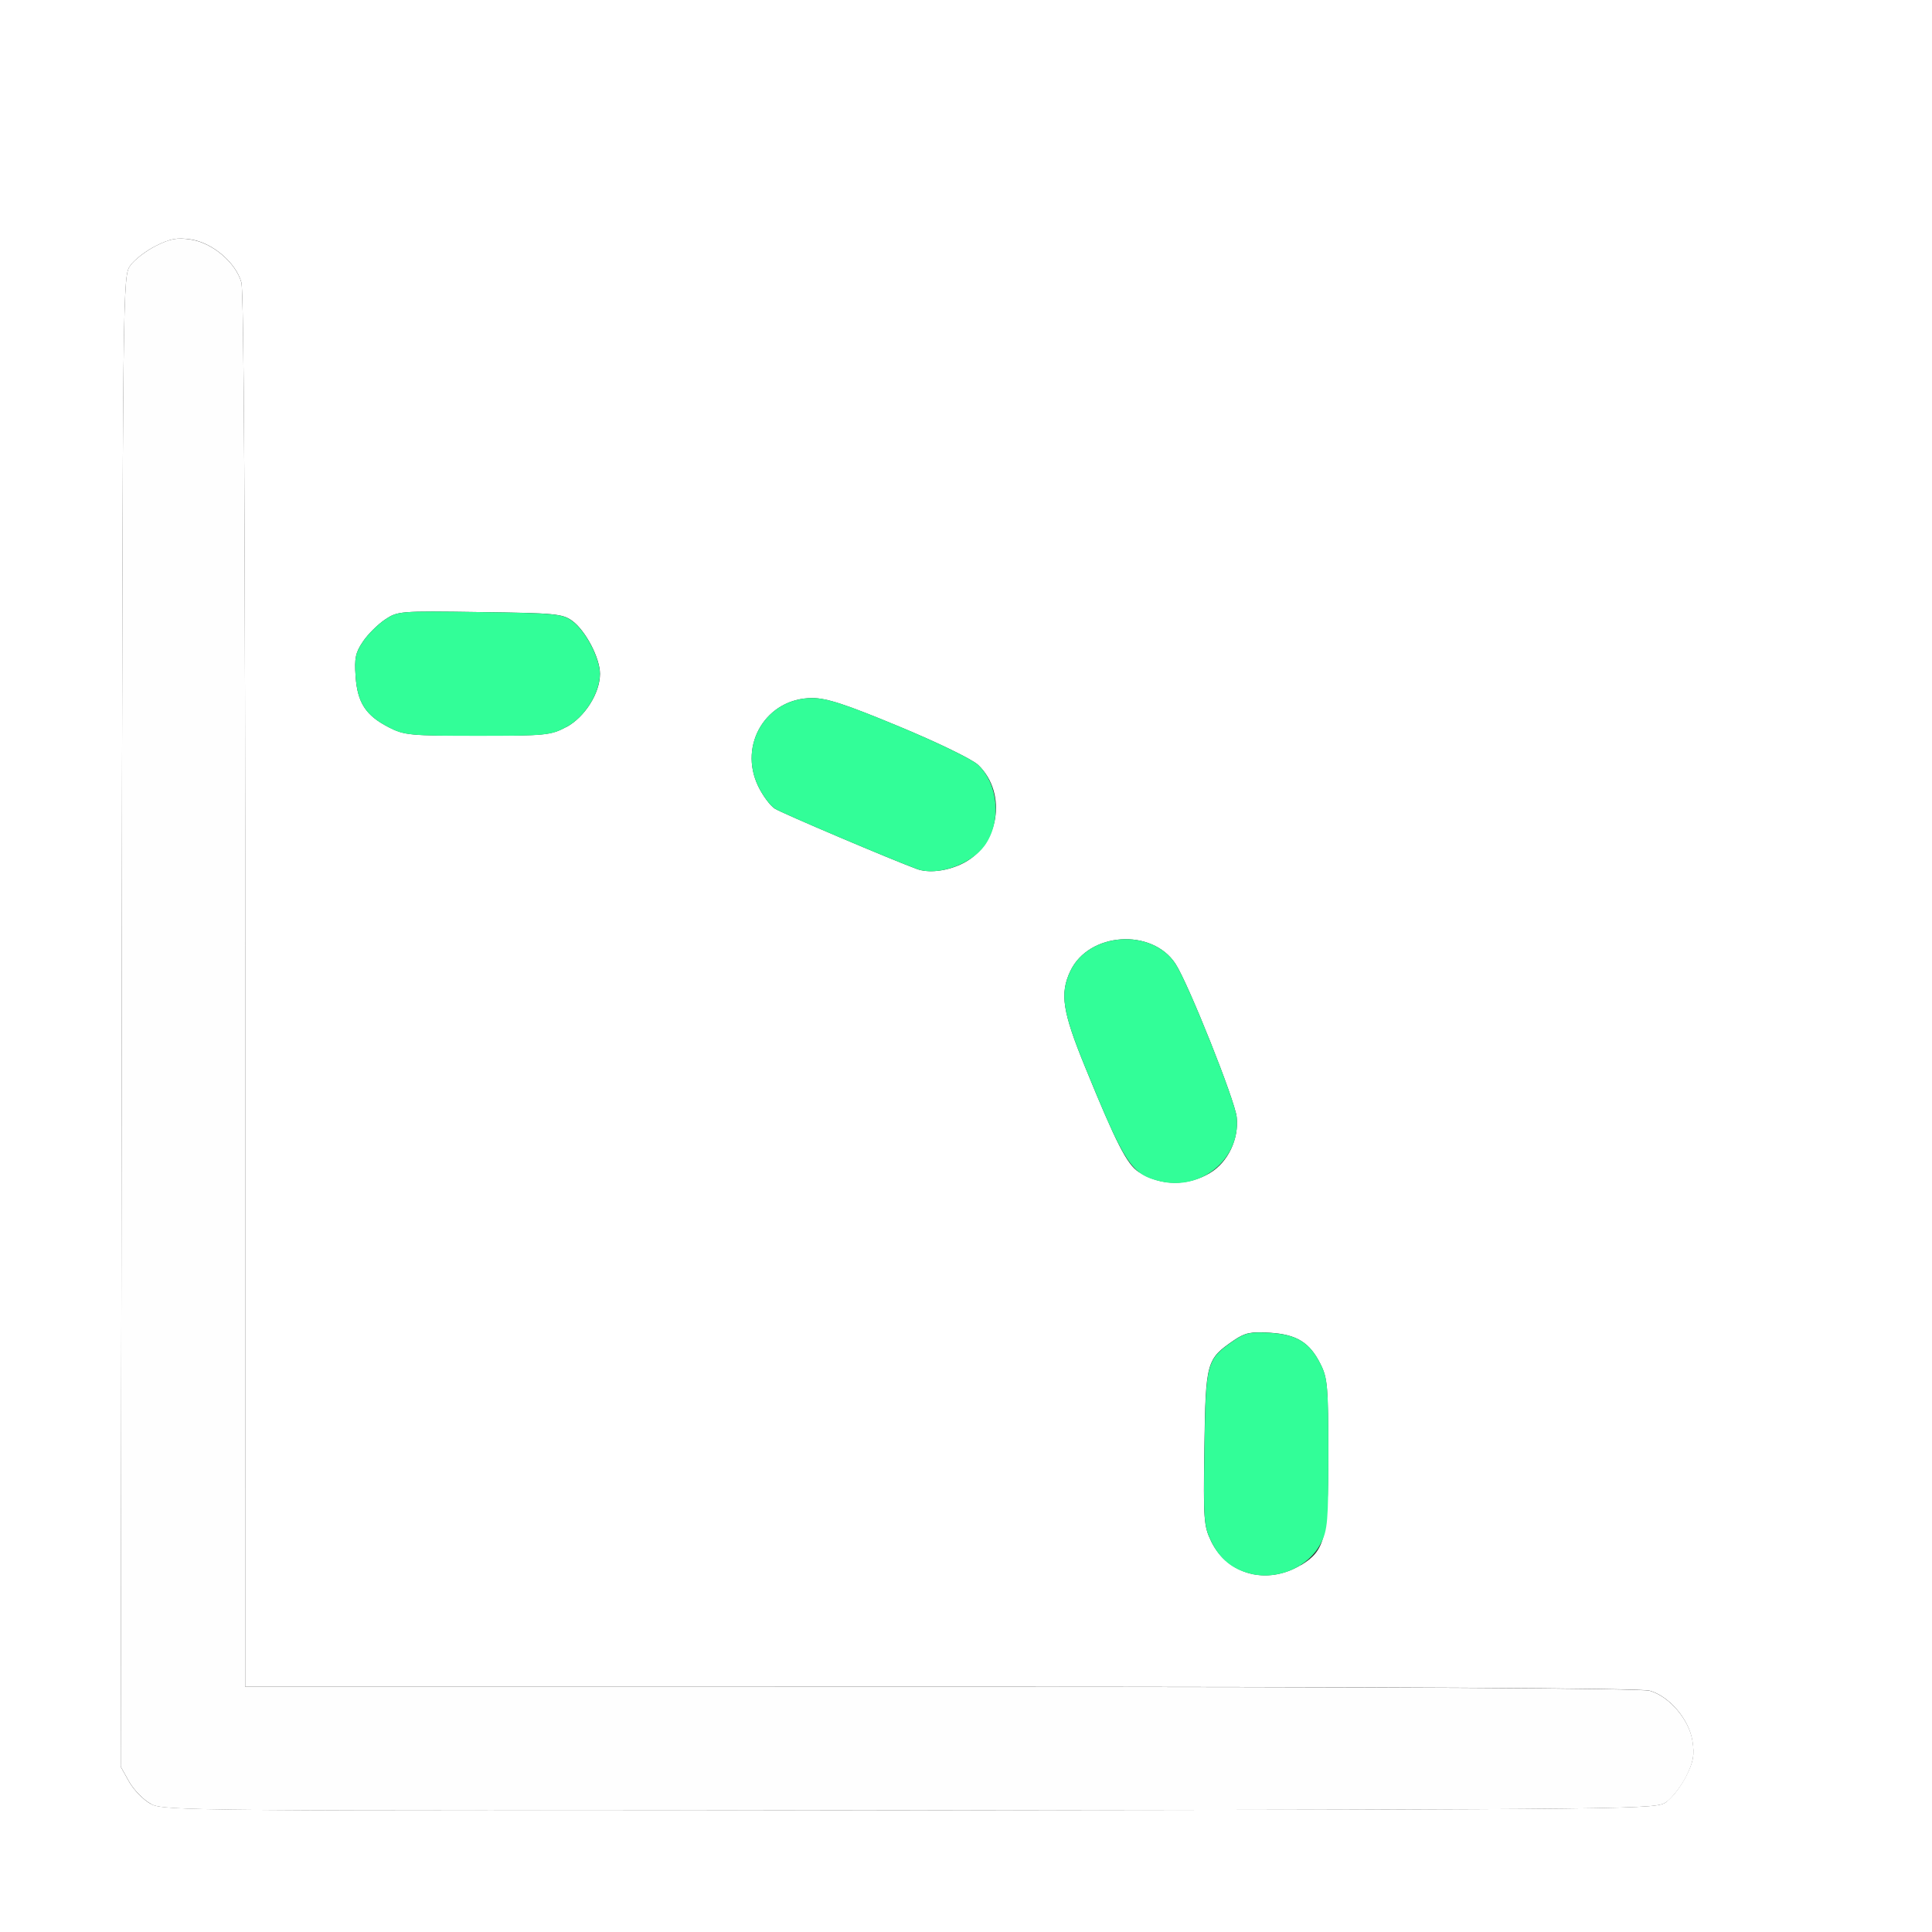 <?xml version="1.0" encoding="UTF-8" standalone="no"?>
<!-- Created with Inkscape (http://www.inkscape.org/) -->

<svg
   xmlns:dc="http://purl.org/dc/elements/1.1/"
   xmlns:cc="http://creativecommons.org/ns#"
   xmlns:rdf="http://www.w3.org/1999/02/22-rdf-syntax-ns#"
   xmlns:svg="http://www.w3.org/2000/svg"
   xmlns="http://www.w3.org/2000/svg"
   xmlns:sodipodi="http://sodipodi.sourceforge.net/DTD/sodipodi-0.dtd"
   xmlns:inkscape="http://www.inkscape.org/namespaces/inkscape"
   version="1.1"
   id="svg2"
   width="16"
   height="16"
   viewBox="0 0 16 16"
   sodipodi:docname="DRIVER_ROTATIONAL_DIFFERENCE.svg"
   inkscape:version="0.92.4 (5da689c313, 2019-01-14)">
  <rect x="0" y="0" width="16" height="16" fill="#333333" stroke="none"/>
  <defs
     id="defs6" />
  <sodipodi:namedview
     pagecolor="#ffffff"
     bordercolor="#666666"
     borderopacity="1"
     objecttolerance="10"
     gridtolerance="10"
     guidetolerance="10"
     inkscape:pageopacity="0"
     inkscape:pageshadow="2"
     inkscape:window-width="1196"
     inkscape:window-height="690"
     id="namedview4"
     showgrid="false"
     inkscape:zoom="14.75"
     inkscape:cx="-1.0169492"
     inkscape:cy="8"
     inkscape:window-x="0"
     inkscape:window-y="0"
     inkscape:window-maximized="0"
     inkscape:current-layer="svg2" />
  <g
     id="DRIVER_ROTATIONAL_DIFFERENCE">
    <path
       style="fill:#ffffff;stroke-width:0.031"
       d="M 0,8 V 0 h 8 8 v 8 8 H 8 0 Z m 13.802,6.92 c 0.049,-0.035 0.121,-0.13 0.162,-0.211 0.06,-0.12 0.07,-0.174 0.052,-0.29 -0.027,-0.179 -0.192,-0.373 -0.356,-0.418 -0.075,-0.021 -2.076,-0.032 -5.872,-0.032 L 2.031,13.969 2.031,8.211 C 2.031,4.415 2.02,2.414 1.999,2.339 1.954,2.175 1.76,2.01 1.581,1.983 1.465,1.966 1.411,1.976 1.291,2.036 1.21,2.076 1.115,2.149 1.08,2.198 c -0.064,0.088 -0.064,0.092 -0.072,6.261 l -0.008,6.173 0.07,0.125 c 0.039,0.069 0.12,0.151 0.18,0.183 0.106,0.056 0.317,0.058 6.287,0.052 6.175,-0.007 6.177,-0.007 6.266,-0.071 z M 10.774,12.962 C 10.974,12.841 11,12.736 11,12.042 c 0,-0.555 -0.006,-0.629 -0.063,-0.743 -0.09,-0.181 -0.197,-0.248 -0.421,-0.262 -0.158,-0.01 -0.205,2.5e-4 -0.295,0.061 -0.231,0.158 -0.236,0.177 -0.247,0.89 -0.009,0.598 -0.005,0.649 0.056,0.776 0.135,0.278 0.464,0.365 0.743,0.197 z m -0.75,-3.25 C 10.17,9.624 10.261,9.432 10.242,9.252 10.228,9.114 9.84,8.142 9.735,7.982 9.54,7.684 9.016,7.72 8.864,8.042 8.776,8.228 8.798,8.376 8.987,8.838 c 0.256,0.628 0.346,0.805 0.442,0.867 0.18,0.118 0.408,0.12 0.596,0.007 z M 7.956,7.159 C 8.272,7.016 8.35,6.573 8.101,6.335 8.053,6.289 7.768,6.15 7.447,6.017 7.002,5.832 6.846,5.781 6.726,5.781 c -0.378,0 -0.613,0.385 -0.447,0.73 0.037,0.077 0.099,0.161 0.138,0.186 0.056,0.036 0.969,0.424 1.177,0.5 0.094,0.034 0.237,0.019 0.362,-0.038 z M 4.689,6.022 C 4.842,5.94 4.969,5.741 4.969,5.58 4.969,5.45 4.85,5.223 4.74,5.142 4.659,5.083 4.601,5.077 3.974,5.069 3.308,5.059 3.293,5.061 3.187,5.132 3.128,5.172 3.046,5.253 3.006,5.313 c -0.062,0.091 -0.072,0.138 -0.061,0.289 0.015,0.218 0.085,0.324 0.275,0.421 0.129,0.066 0.177,0.07 0.735,0.07 0.564,0 0.606,-0.004 0.734,-0.072 z"
       id="path823"
       inkscape:connector-curvature="0" />
    <path
       style="fill:#fefefe;stroke-width:0.031"
       d="m 1.25,14.939 c -0.06,-0.032 -0.141,-0.114 -0.18,-0.183 L 1,14.631 1.008,8.459 c 0.008,-6.169 0.008,-6.173 0.072,-6.261 0.035,-0.049 0.13,-0.121 0.211,-0.162 0.12,-0.06 0.174,-0.07 0.29,-0.052 0.179,0.027 0.373,0.192 0.418,0.356 0.021,0.075 0.032,2.076 0.032,5.872 l 1.743e-4,5.758 5.758,1.87e-4 c 3.796,1.26e-4 5.797,0.011 5.872,0.032 0.164,0.046 0.329,0.24 0.356,0.418 0.017,0.116 0.007,0.17 -0.052,0.29 -0.041,0.081 -0.114,0.176 -0.162,0.211 -0.088,0.064 -0.091,0.064 -6.266,0.071 -5.97,0.006 -6.181,0.005 -6.287,-0.052 z"
       id="path821"
       inkscape:connector-curvature="0" />
    <path
       style="fill:#32fe98;stroke-width:0.031"
       d="M 10.359,13.033 C 10.207,12.997 10.101,12.911 10.031,12.765 9.969,12.638 9.966,12.587 9.975,11.989 c 0.011,-0.712 0.016,-0.731 0.247,-0.89 0.089,-0.061 0.137,-0.071 0.295,-0.061 0.224,0.014 0.331,0.08 0.421,0.262 0.057,0.114 0.063,0.188 0.063,0.743 0,0.551 -0.006,0.629 -0.062,0.737 -0.1,0.197 -0.354,0.308 -0.58,0.254 z M 9.609,9.783 C 9.37,9.726 9.317,9.646 8.987,8.838 8.798,8.376 8.776,8.228 8.864,8.042 9.016,7.72 9.54,7.684 9.735,7.982 9.84,8.142 10.228,9.114 10.242,9.252 10.277,9.593 9.952,9.865 9.609,9.783 Z M 7.594,7.197 C 7.386,7.121 6.473,6.734 6.417,6.697 6.378,6.672 6.316,6.588 6.279,6.511 6.112,6.166 6.348,5.781 6.726,5.781 c 0.121,0 0.277,0.051 0.722,0.236 0.32,0.133 0.605,0.272 0.653,0.318 0.169,0.162 0.194,0.47 0.055,0.666 C 8.041,7.161 7.763,7.258 7.594,7.197 Z M 3.219,6.023 C 3.029,5.926 2.96,5.82 2.945,5.602 2.934,5.451 2.944,5.404 3.006,5.313 3.046,5.253 3.128,5.172 3.187,5.132 c 0.106,-0.071 0.12,-0.073 0.786,-0.063 0.627,0.009 0.685,0.014 0.766,0.074 0.11,0.08 0.229,0.308 0.229,0.437 0,0.161 -0.126,0.361 -0.28,0.442 -0.128,0.068 -0.17,0.072 -0.734,0.072 -0.558,0 -0.607,-0.005 -0.735,-0.07 z"
       id="path819"
       inkscape:connector-curvature="0" />
  </g>
</svg>
